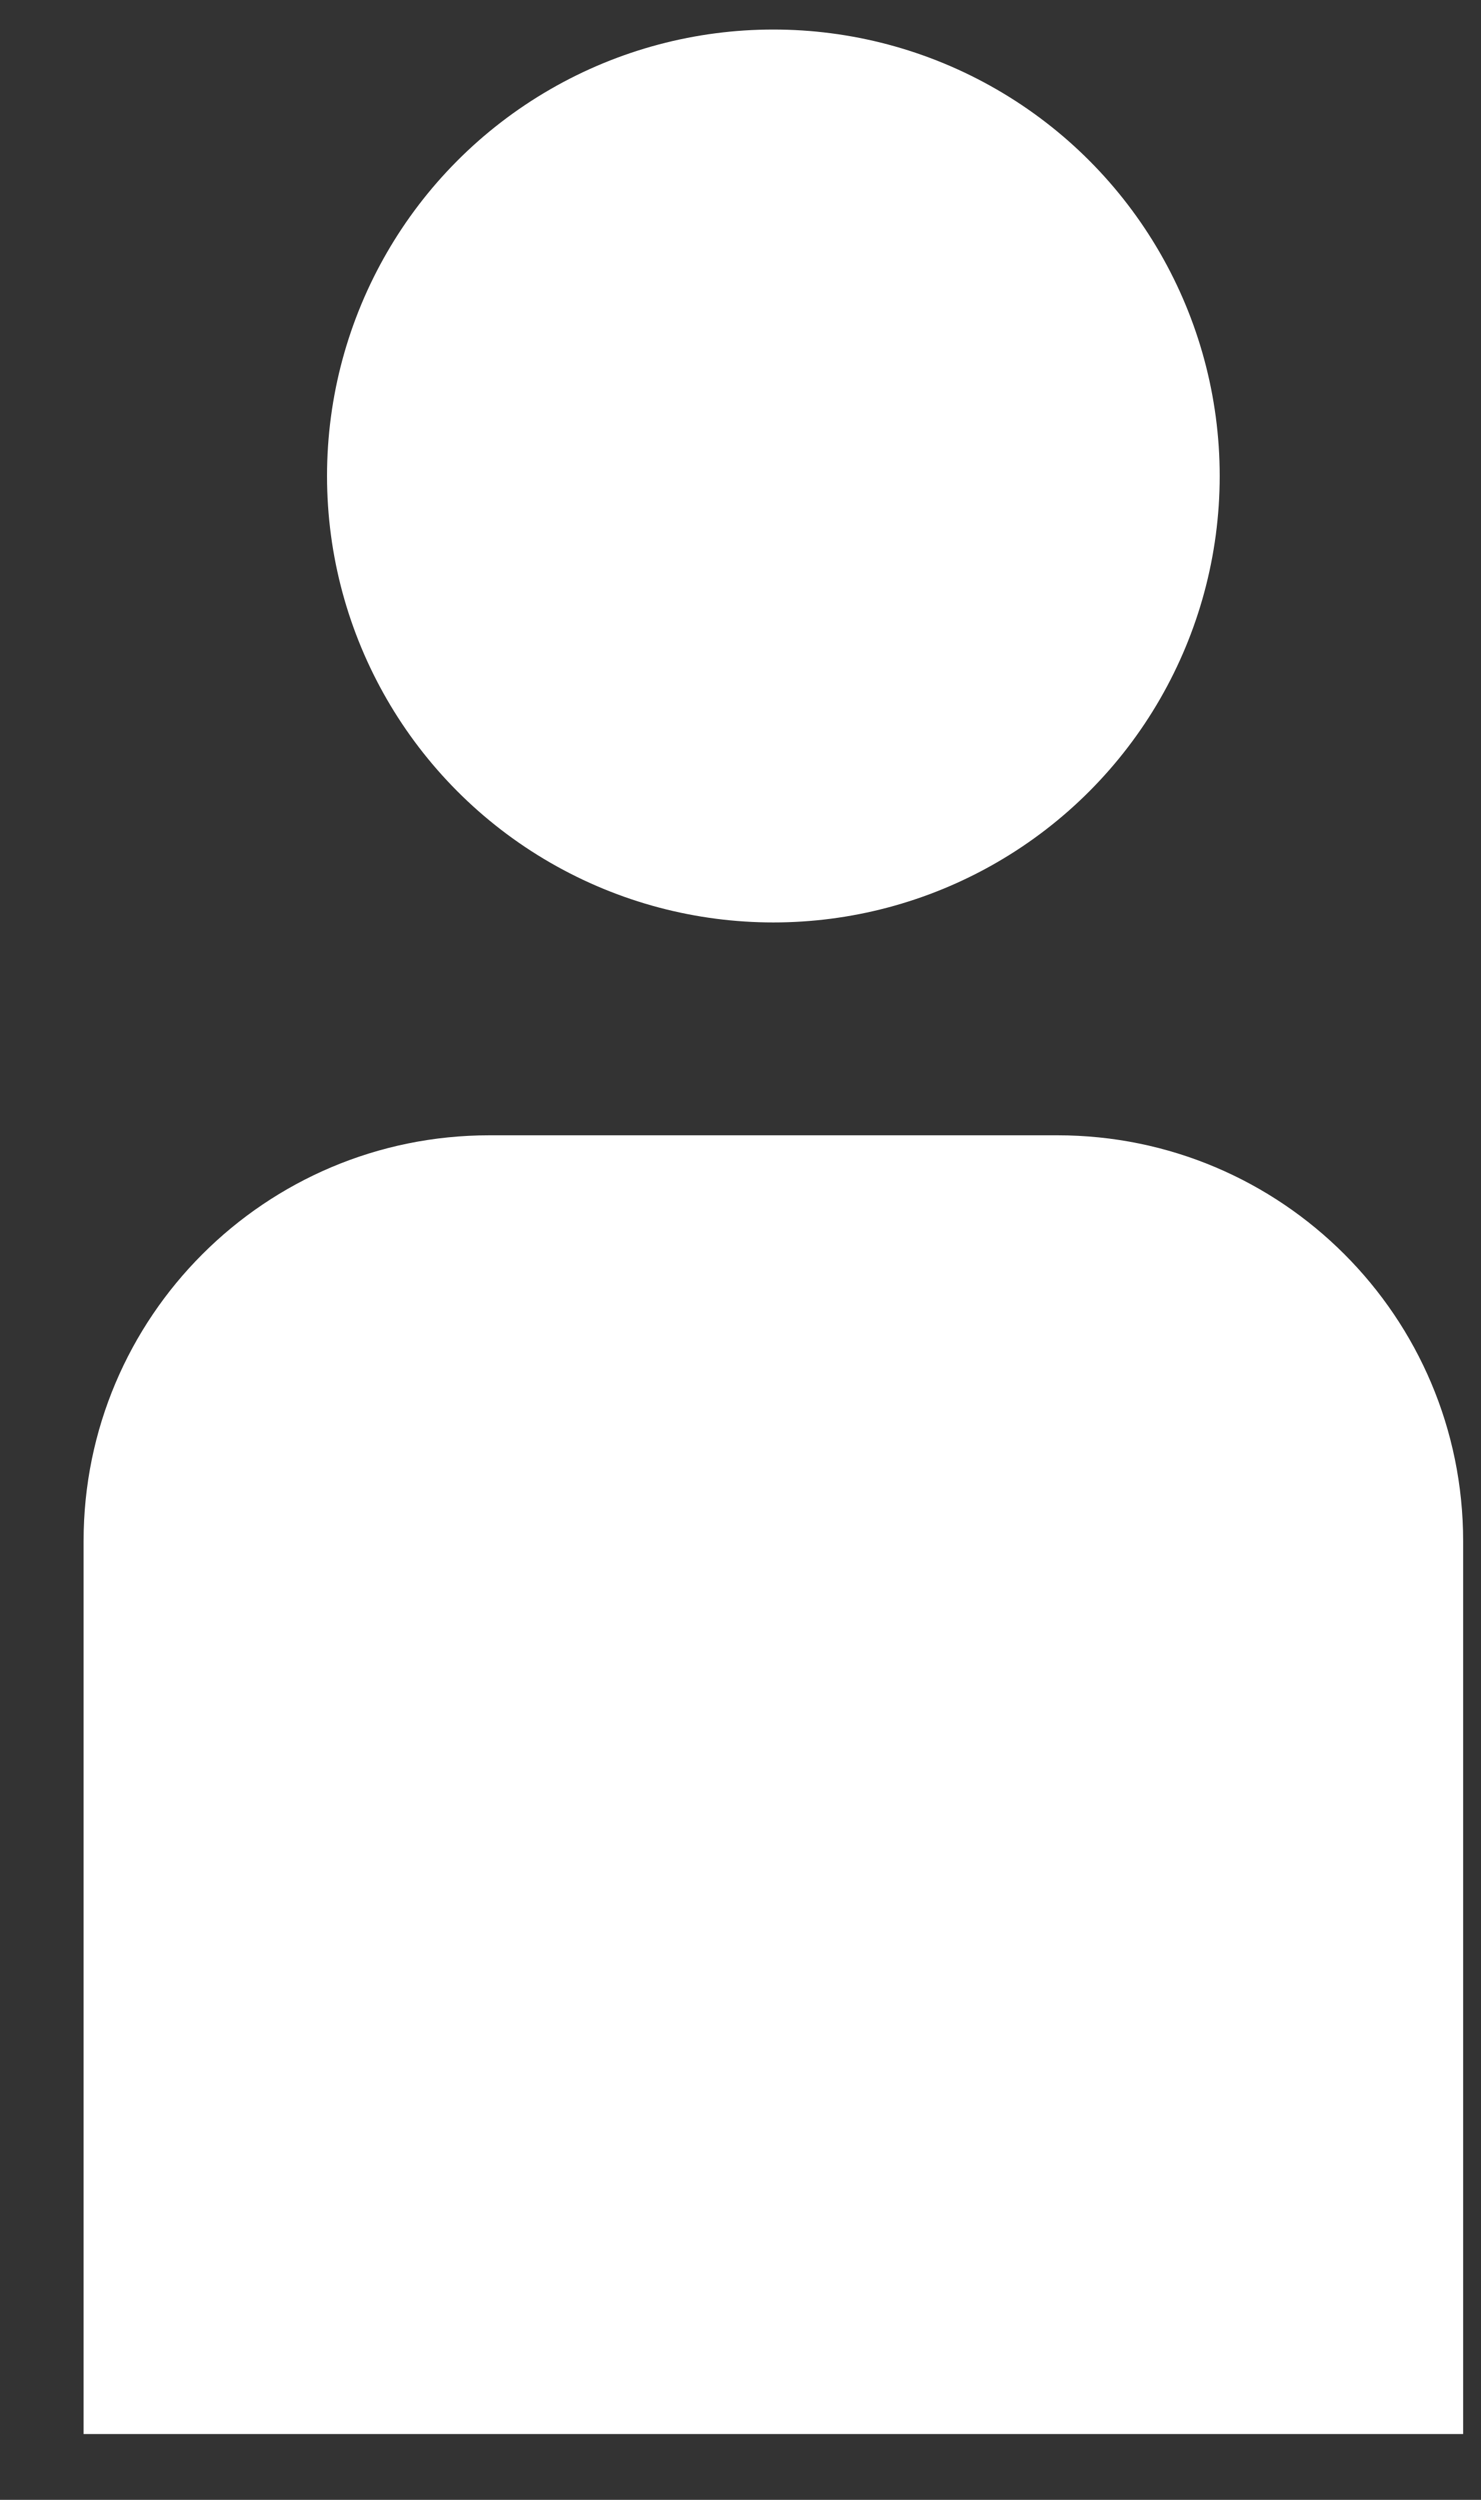 <svg width="16" height="27" viewBox="0 0 16 27" fill="none" xmlns="http://www.w3.org/2000/svg">
<rect x="0" y="0" width="16" height="27" fill="#333333" stroke="none"/>
<circle cx="8.355" cy="5.141" r="4.822" fill="white"/>
<path d="M0.903 16.645C0.903 14.224 2.866 12.262 5.287 12.262H11.424C13.845 12.262 15.807 14.224 15.807 16.645V26.289H0.903V16.645Z" fill="white"/>
</svg>
